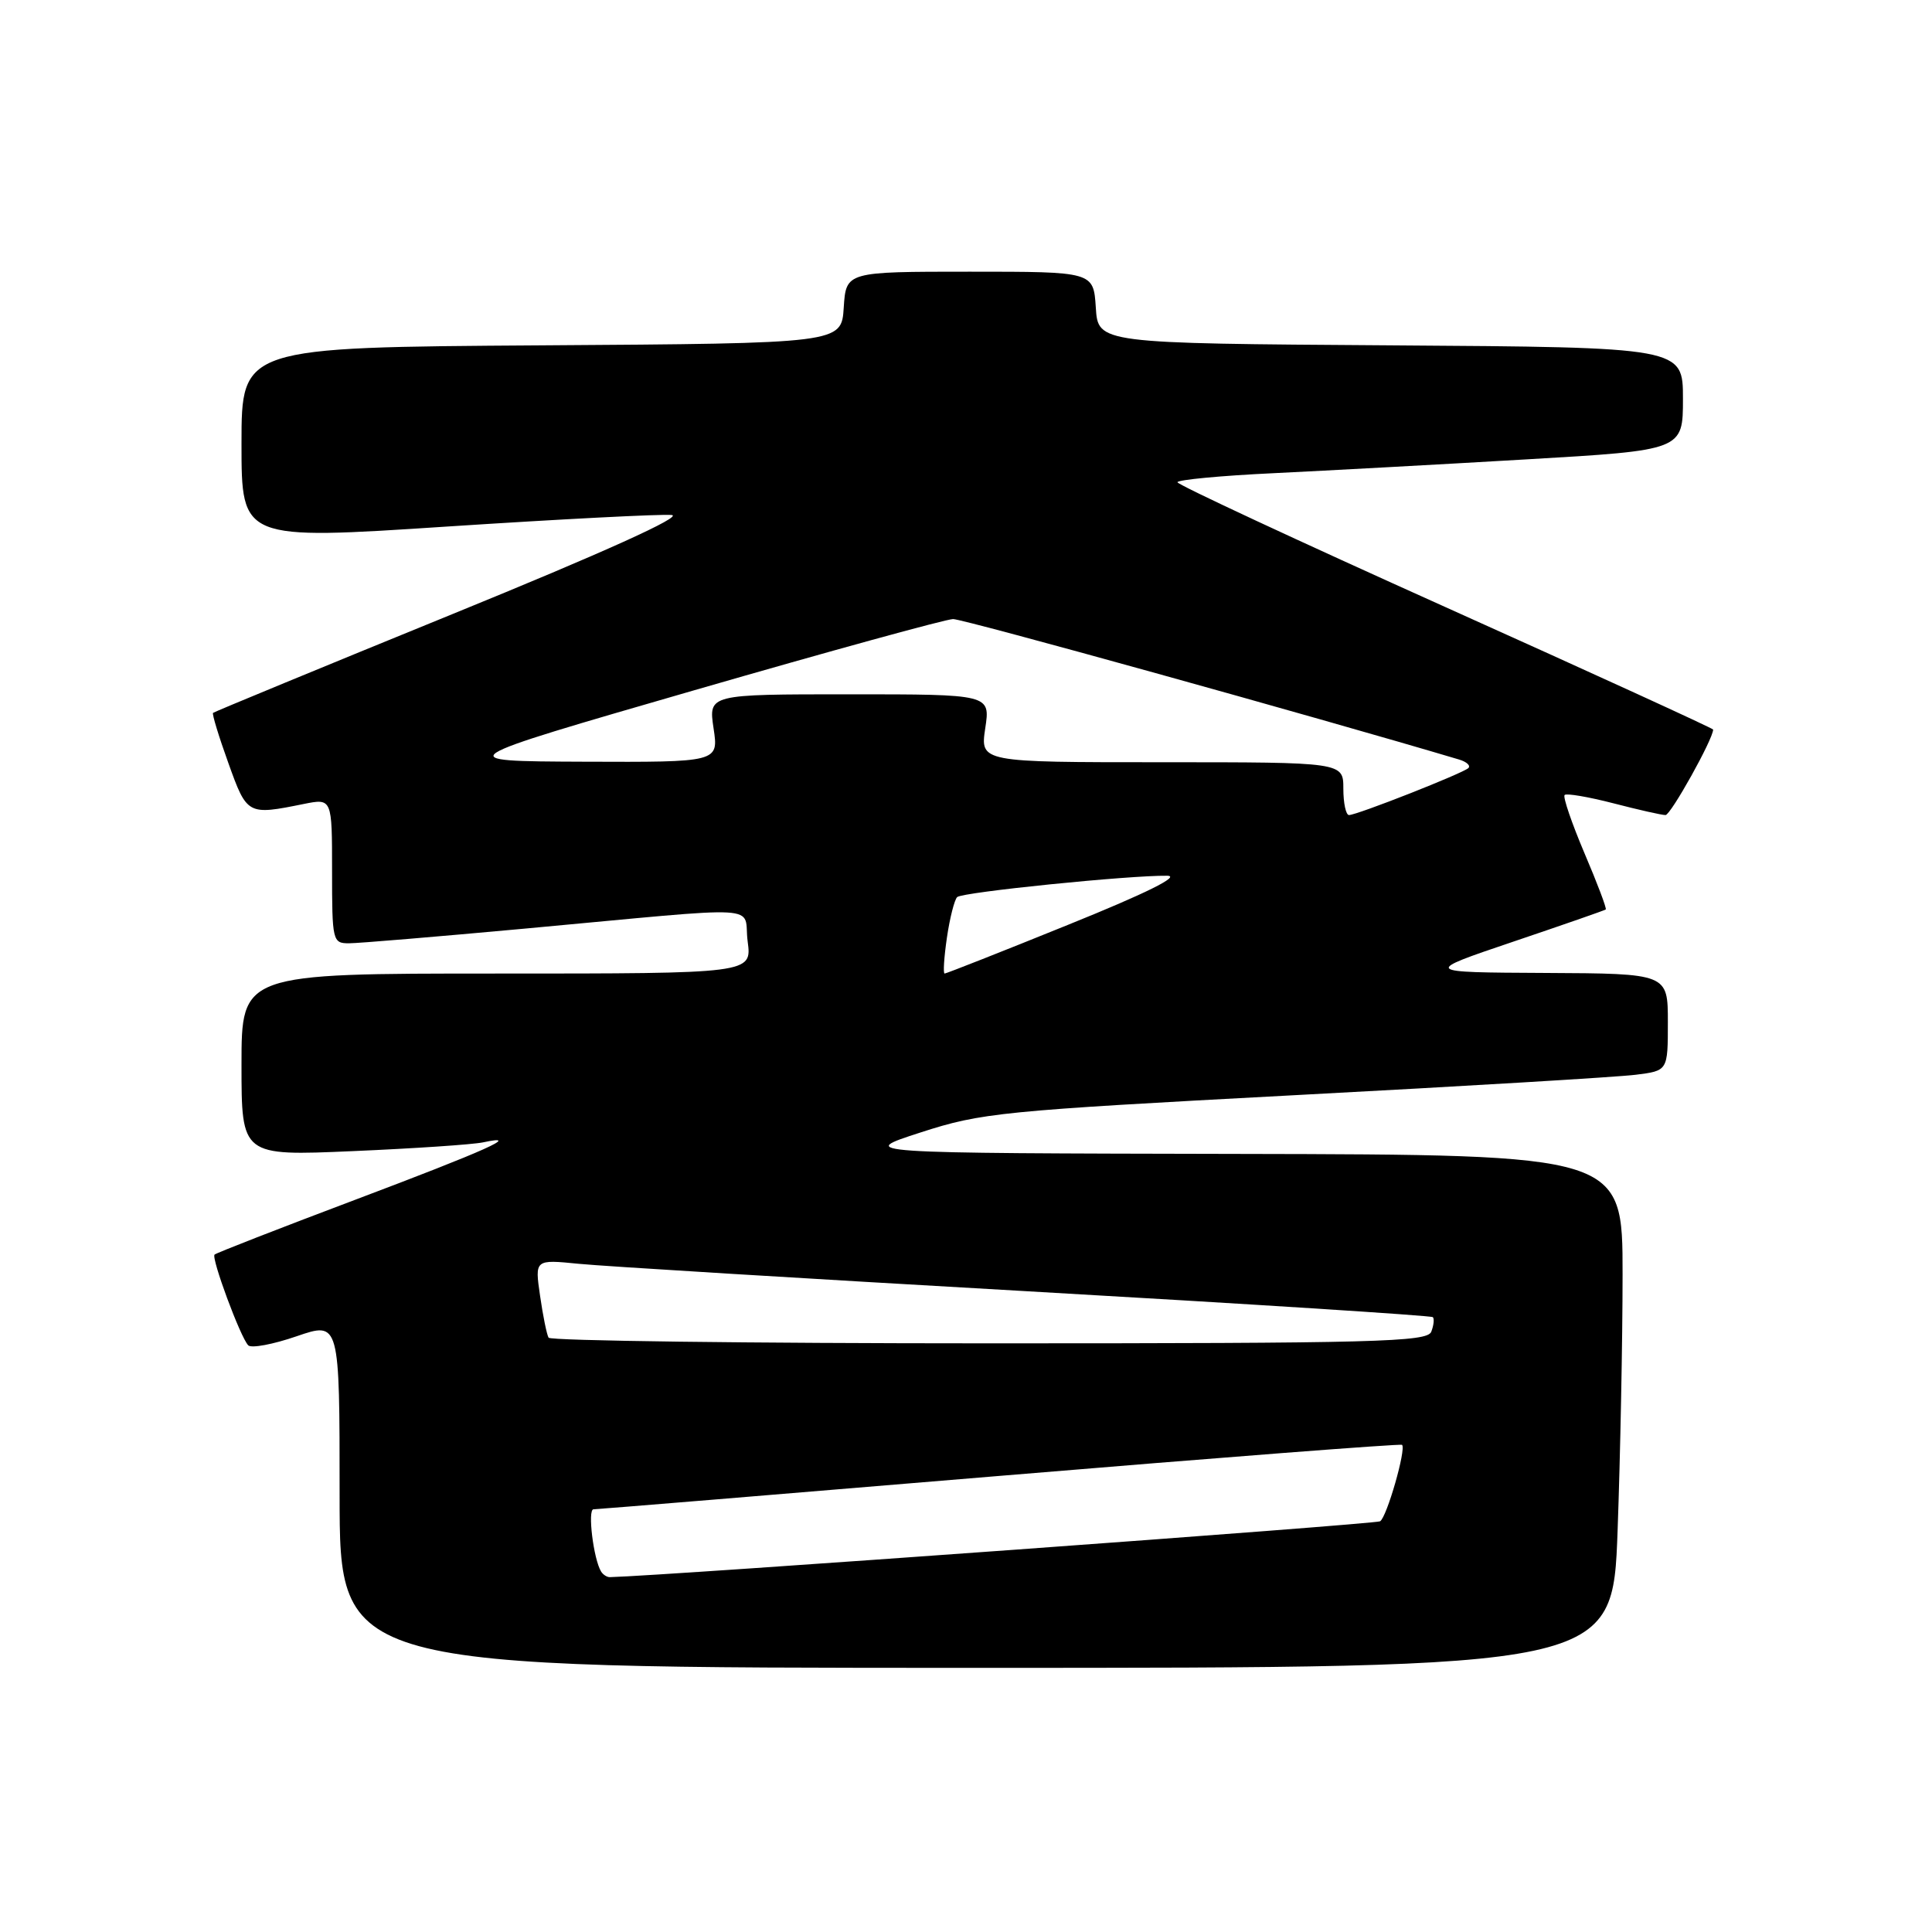 <?xml version="1.0" encoding="UTF-8" standalone="no"?>
<!DOCTYPE svg PUBLIC "-//W3C//DTD SVG 1.1//EN" "http://www.w3.org/Graphics/SVG/1.1/DTD/svg11.dtd" >
<svg xmlns="http://www.w3.org/2000/svg" xmlns:xlink="http://www.w3.org/1999/xlink" version="1.1" viewBox="0 0 256 256">
 <g >
 <path fill="currentColor"
d=" M 214.34 202.84 C 214.70 192.85 215.00 177.55 215.00 168.84 C 215.00 153.00 215.00 153.00 164.25 152.90 C 113.50 152.80 113.50 152.80 122.00 150.05 C 130.06 147.44 132.63 147.19 171.50 145.12 C 194.05 143.93 214.41 142.71 216.75 142.41 C 221.00 141.88 221.00 141.88 221.00 135.44 C 221.00 129.00 221.00 129.00 204.75 128.92 C 188.50 128.84 188.50 128.84 200.50 124.78 C 207.10 122.55 212.62 120.63 212.77 120.51 C 212.92 120.39 211.65 117.03 209.95 113.05 C 208.26 109.06 207.07 105.59 207.32 105.34 C 207.57 105.09 210.48 105.59 213.78 106.44 C 217.09 107.30 220.19 108.00 220.69 108.00 C 221.38 108.00 227.00 97.93 227.00 96.67 C 227.00 96.52 211.03 89.21 191.52 80.44 C 172.01 71.67 156.03 64.23 156.02 63.90 C 156.01 63.58 161.74 63.03 168.75 62.70 C 175.76 62.36 190.84 61.54 202.25 60.87 C 223.00 59.66 223.00 59.66 223.00 52.84 C 223.00 46.02 223.00 46.02 184.25 45.76 C 145.50 45.50 145.50 45.50 145.20 40.75 C 144.89 36.00 144.89 36.00 128.50 36.00 C 112.11 36.00 112.11 36.00 111.80 40.75 C 111.50 45.50 111.50 45.50 71.75 45.76 C 32.00 46.02 32.00 46.02 32.00 58.79 C 32.00 71.56 32.00 71.56 59.25 69.77 C 74.24 68.79 87.62 68.10 89.00 68.24 C 90.59 68.41 80.04 73.18 60.00 81.35 C 42.67 88.42 28.38 94.32 28.23 94.46 C 28.08 94.60 28.99 97.59 30.26 101.11 C 32.73 108.00 32.80 108.04 40.25 106.53 C 44.00 105.78 44.00 105.78 44.00 115.39 C 44.00 124.69 44.07 125.00 46.25 124.99 C 47.49 124.99 57.95 124.11 69.50 123.05 C 102.32 120.03 98.41 119.80 99.07 124.75 C 99.63 129.00 99.63 129.00 65.82 129.00 C 32.00 129.00 32.00 129.00 32.00 141.08 C 32.00 153.17 32.00 153.17 46.75 152.53 C 54.86 152.18 62.62 151.66 64.00 151.37 C 69.31 150.24 64.50 152.40 47.00 159.00 C 37.00 162.77 28.64 166.03 28.43 166.24 C 27.97 166.70 31.85 177.19 32.89 178.26 C 33.29 178.68 36.18 178.14 39.31 177.06 C 45.00 175.11 45.00 175.11 45.00 198.05 C 45.00 221.00 45.00 221.00 129.34 221.00 C 213.68 221.00 213.68 221.00 214.34 202.84 Z  M 79.65 208.24 C 78.64 206.60 77.83 200.00 78.64 199.99 C 79.11 199.99 103.34 197.99 132.49 195.56 C 161.63 193.13 185.61 191.28 185.78 191.45 C 186.35 192.02 183.76 201.03 182.87 201.58 C 182.25 201.96 87.94 208.81 80.81 208.98 C 80.43 208.99 79.91 208.66 79.65 208.24 Z  M 72.69 177.25 C 72.45 176.84 71.94 174.34 71.56 171.69 C 70.86 166.88 70.86 166.88 76.68 167.46 C 79.88 167.78 106.57 169.41 135.99 171.09 C 165.41 172.77 189.65 174.32 189.86 174.53 C 190.07 174.74 189.98 175.61 189.65 176.46 C 189.13 177.82 182.42 178.00 131.09 178.00 C 99.21 178.00 72.92 177.66 72.69 177.25 Z  M 125.47 124.25 C 125.85 121.64 126.47 119.22 126.83 118.87 C 127.53 118.21 149.67 115.97 154.66 116.04 C 156.50 116.07 151.86 118.37 141.53 122.54 C 132.75 126.10 125.38 129.00 125.17 129.00 C 124.95 129.00 125.09 126.86 125.47 124.25 Z  M 178.00 104.50 C 178.00 101.00 178.00 101.00 153.94 101.00 C 129.88 101.00 129.88 101.00 130.55 96.50 C 131.23 92.00 131.23 92.00 112.55 92.00 C 93.88 92.00 93.88 92.00 94.55 96.50 C 95.23 101.00 95.23 101.00 77.36 100.93 C 59.50 100.86 59.50 100.86 92.00 91.46 C 109.88 86.29 125.30 82.05 126.29 82.03 C 127.61 82.01 174.19 94.94 193.33 100.64 C 194.33 100.94 194.89 101.44 194.57 101.77 C 193.87 102.46 179.83 107.99 178.75 108.00 C 178.34 108.00 178.00 106.42 178.00 104.50 Z "/>
</g>
</svg>